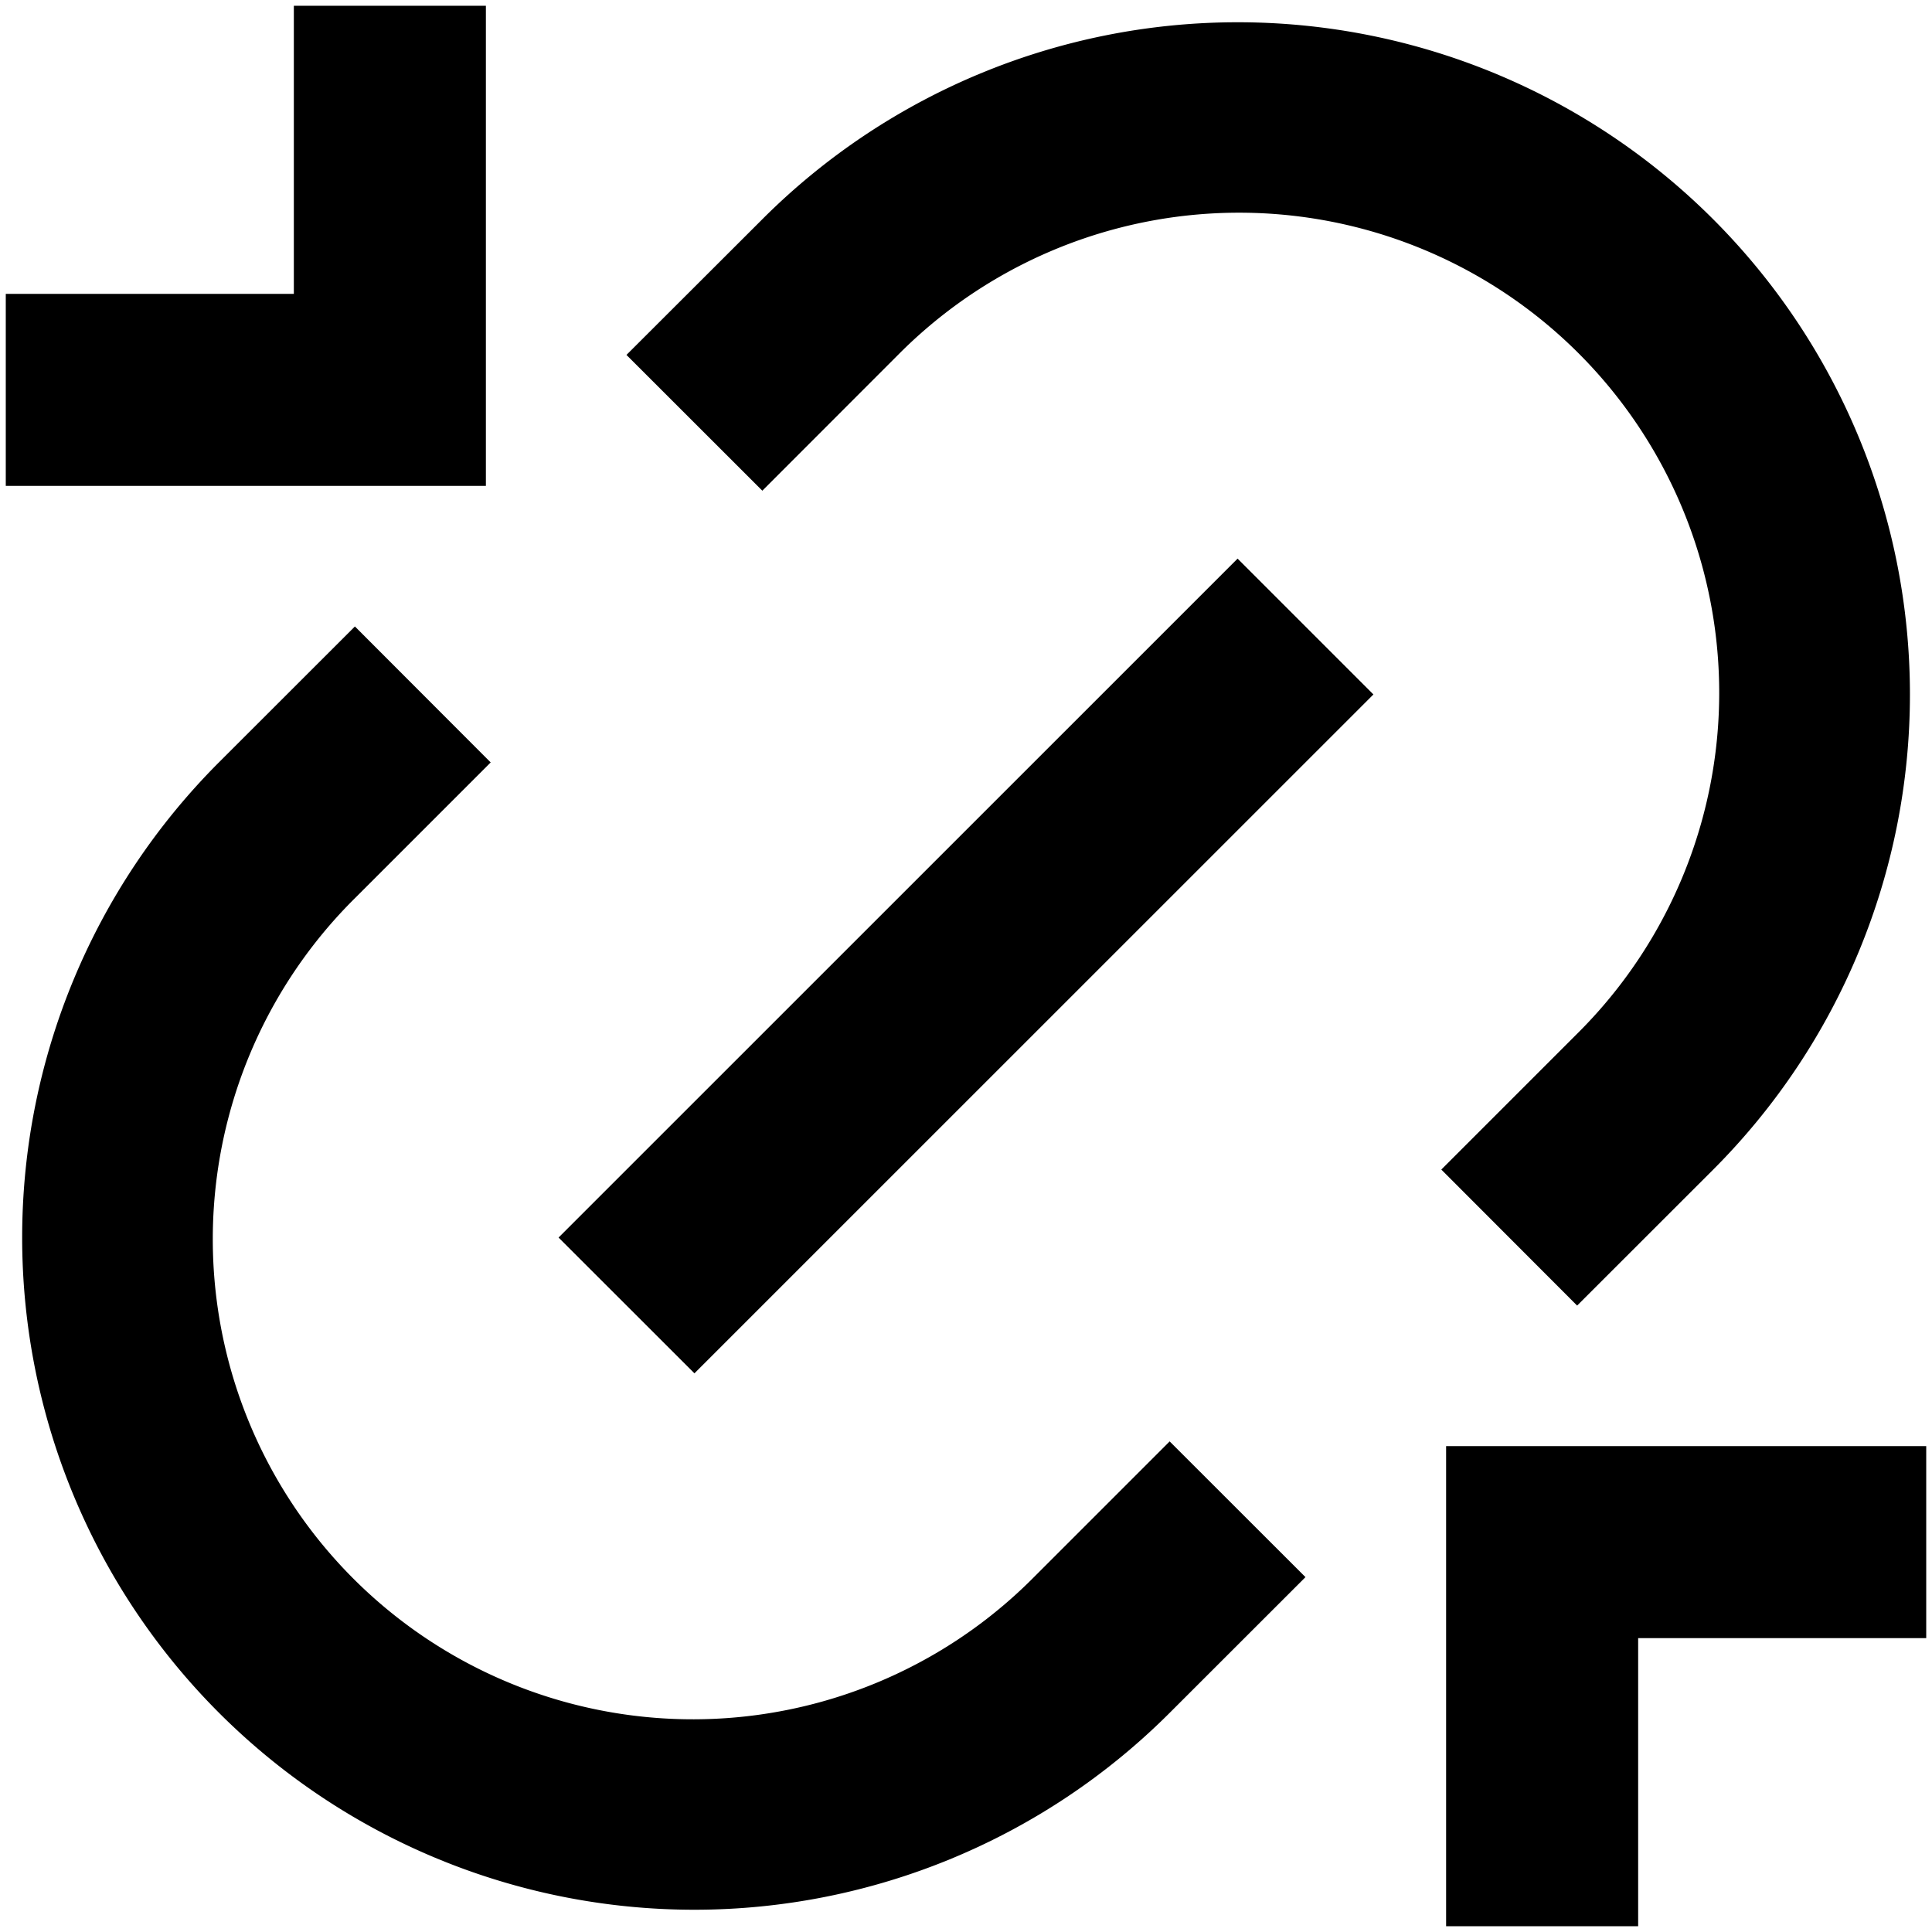 <?xml version="1.0" standalone="no"?><!DOCTYPE svg PUBLIC "-//W3C//DTD SVG 1.1//EN" "http://www.w3.org/Graphics/SVG/1.1/DTD/svg11.dtd"><svg class="icon" width="200px" height="200.00px" viewBox="0 0 1024 1024" version="1.1" xmlns="http://www.w3.org/2000/svg"><path d="M766.469 766.469h254.469v101.787h-152.681v152.681h-101.787v-254.469zM257.531 257.531H3.063V155.744h152.681V3.063h101.787v254.469z m578.357 434.429L763.924 619.895l71.964-71.964a254.469 254.469 0 1 0-359.87-359.87L404.054 260.076 332.04 188.112 404.105 116.148a356.256 356.256 0 0 1 503.848 503.848l-72.015 71.964z m-143.928 143.928l-72.015 71.964a356.256 356.256 0 0 1-503.848-503.848l72.015-71.964L260.076 404.105l-71.964 71.964a254.469 254.469 0 1 0 359.87 359.87l71.964-71.964 72.015 71.964z m-36.033-539.83l72.015 72.015-359.87 359.819-72.015-71.964 359.87-359.819z" /></svg>